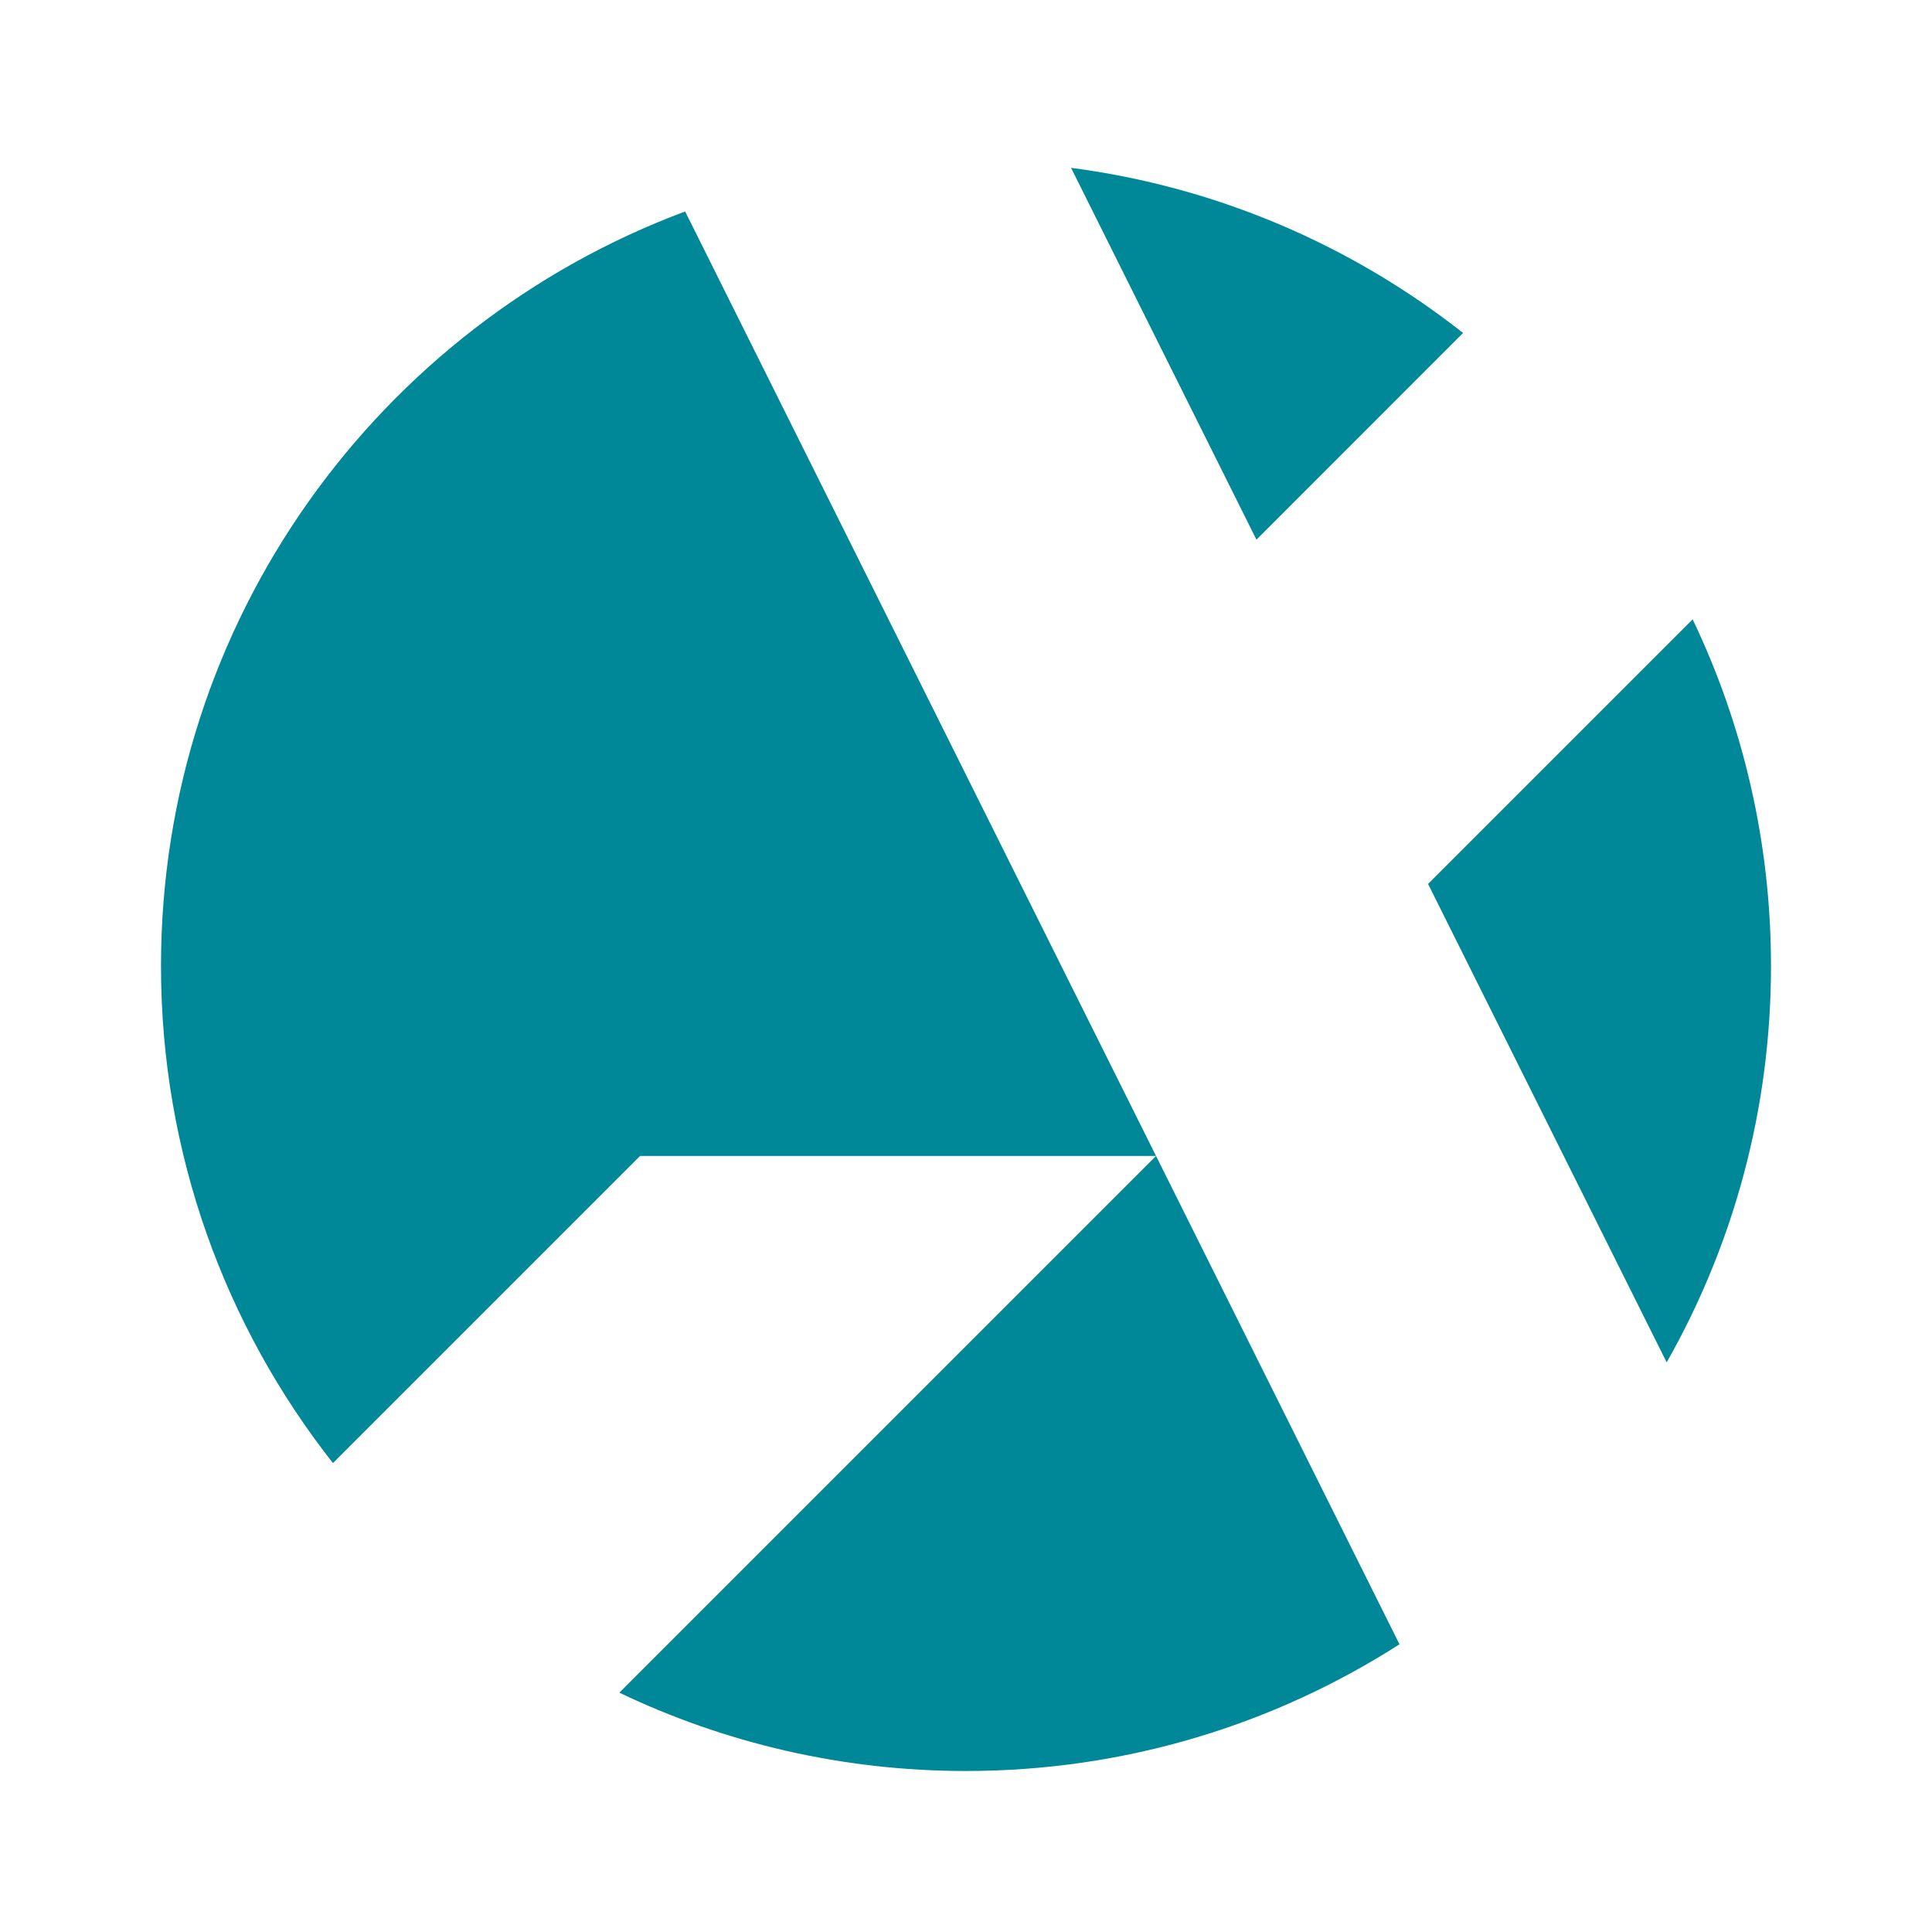 <svg style="fill:#008899;" viewBox="0 0 24 24" xmlns="http://www.w3.org/2000/svg">
  <path id="CircleX-1"
    d="M4.136,18.175c-1.338,-1.701 -2.136,-3.845 -2.136,-6.175c-0,-4.292 2.71,-7.956 6.511,-9.373l5.85,11.733l-6.41,0l-3.815,3.815Z" />
  <path id="CircleX-2"
    d="M17.385,20.426c-1.555,0.996 -3.403,1.574 -5.385,1.574c-1.541,-0 -3.001,-0.349 -4.306,-0.973l6.667,-6.667l3.024,6.066Z" />
  <path id="CircleX-3"
    d="M21.027,7.694c0.624,1.305 0.973,2.765 0.973,4.306c-0,1.79 -0.471,3.47 -1.296,4.924l-2.964,-5.943l3.287,-3.287Z" />
  <path id="CircleX-4" d="M13.305,2.085c1.823,0.238 3.492,0.967 4.87,2.051l-2.567,2.568l-2.303,-4.619Z" />
</svg>